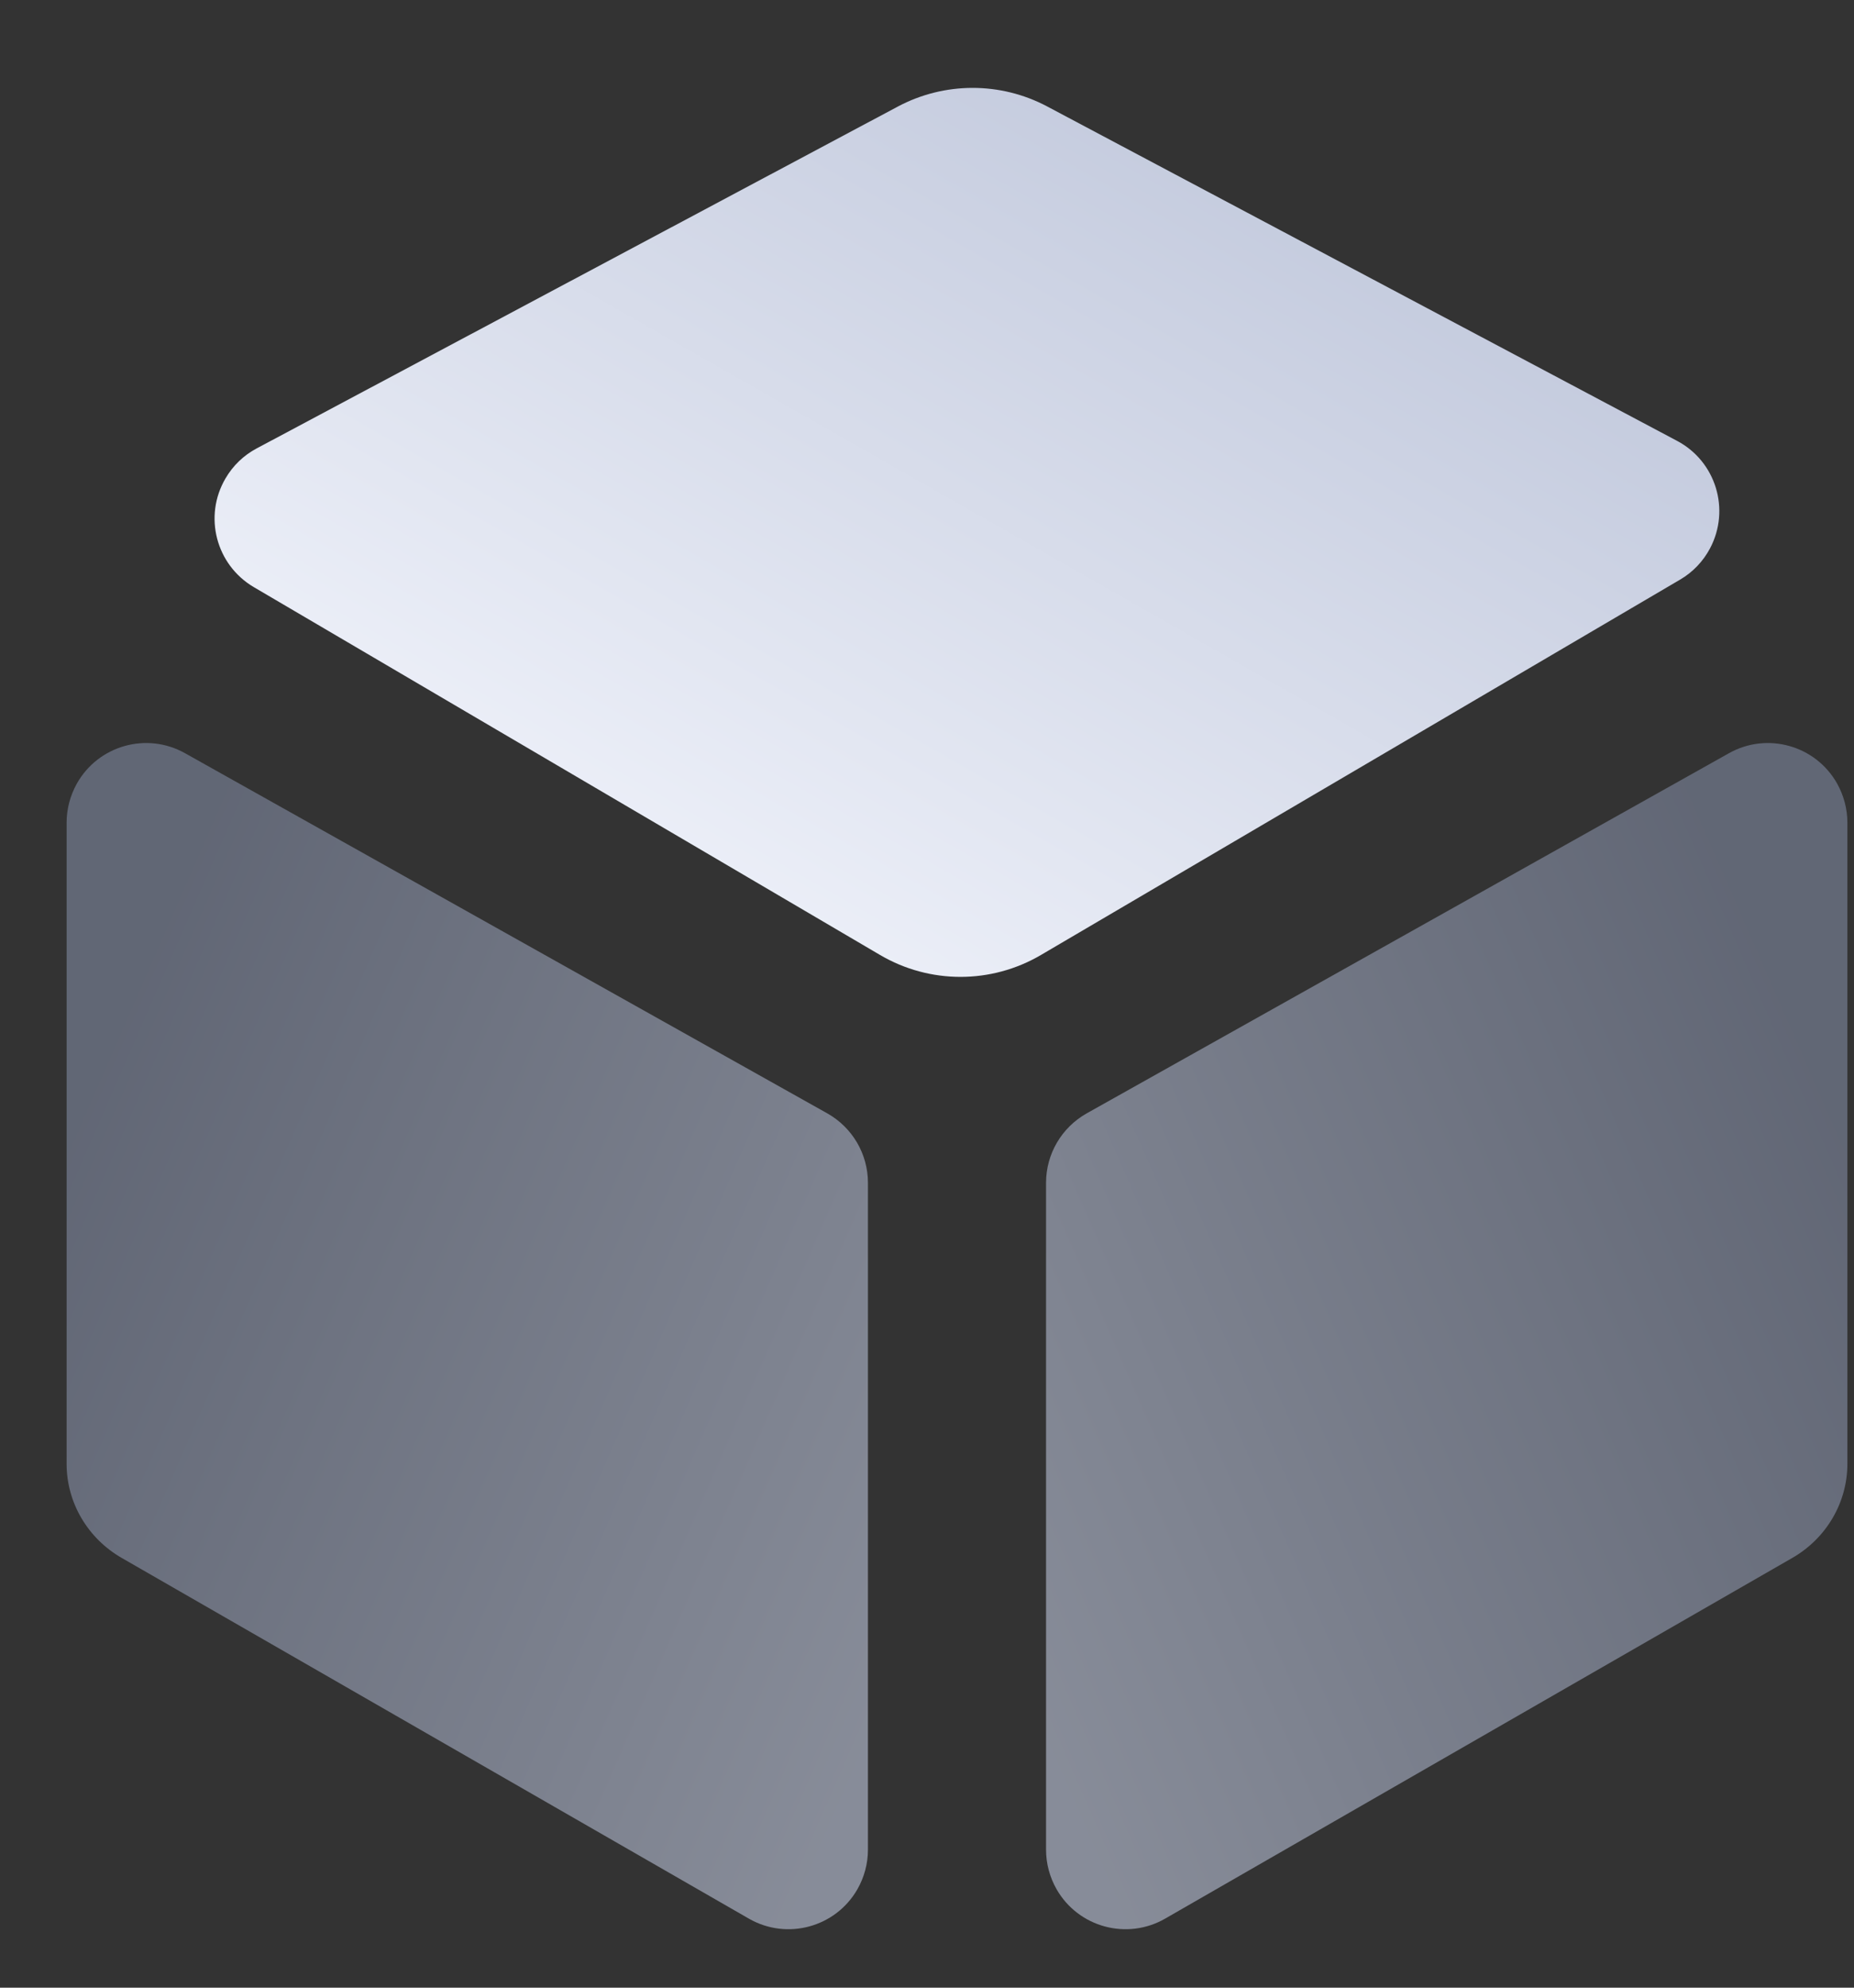 <?xml version="1.0" encoding="UTF-8"?>
<svg width="14px" height="15px" viewBox="0 0 14 15" version="1.1" xmlns="http://www.w3.org/2000/svg" xmlns:xlink="http://www.w3.org/1999/xlink">
    <rect x="0" y="0" width="14" height="15" fill="#333333" stroke="none"/>
    <!-- Generator: sketchtool 51.1 (57501) - http://www.bohemiancoding.com/sketch -->
    <title>B9C3A0B3-78B5-4E20-936F-997695A1D0DA</title>
    <desc>Created with sketchtool.</desc>
    <defs>
        <linearGradient x1="7.963%" y1="95.783%" x2="100%" y2="34.387%" id="linearGradient-1">
            <stop stop-color="#C0C8DD" offset="0%"></stop>
            <stop stop-color="#818AA2" offset="100%"></stop>
        </linearGradient>
        <linearGradient x1="6.796%" y1="96.997%" x2="100%" y2="0%" id="linearGradient-2">
            <stop stop-color="#F7F9FF" offset="0%"></stop>
            <stop stop-color="#B8C0D6" offset="97.792%"></stop>
        </linearGradient>
    </defs>
    <g id="👨🏻‍🎨-Styleguide-+-Elements" stroke="none" stroke-width="1" fill="none" fill-rule="evenodd">
        <g id="Icons" transform="translate(-227, -1372)" fill-rule="nonzero">
            <g id="🈲/Menu/Integration/Active-Copy" transform="translate(227, 1372)">
                <g id="Group-16">
                    <path d="M13.95,11.047 C13.95,11.339 13.791,11.61 13.532,11.758 L8.798,14.479 C8.511,14.644 8.144,14.545 7.979,14.258 C7.927,14.167 7.899,14.064 7.899,13.959 L7.899,8.926 C7.899,8.709 8.016,8.509 8.206,8.402 L13.056,5.684 C13.345,5.522 13.711,5.625 13.873,5.914 C13.923,6.004 13.95,6.105 13.95,6.208 L13.95,11.047 Z" id="Path" fill="url(#linearGradient-1)" opacity="0.6"></path>
                    <path d="M6.555,11.047 C6.555,11.339 6.396,11.61 6.137,11.758 L1.403,14.479 C1.116,14.644 0.749,14.545 0.584,14.258 C0.532,14.167 0.504,14.064 0.504,13.959 L0.504,8.926 C0.504,8.709 0.621,8.509 0.811,8.402 L5.661,5.684 C5.95,5.522 6.316,5.625 6.478,5.914 C6.528,6.004 6.555,6.105 6.555,6.208 L6.555,11.047 Z" id="Path-Copy" fill="url(#linearGradient-1)" opacity="0.6" transform="translate(3.529, 10.084) scale(-1, 1) translate(-3.529, -10.084) "></path>
                    <path d="M1.938,3.384 L6.78,0.804 C7.132,0.617 7.554,0.616 7.907,0.803 L12.664,3.327 C12.957,3.482 13.068,3.845 12.913,4.138 C12.861,4.236 12.783,4.318 12.687,4.374 L7.86,7.207 C7.485,7.427 7.021,7.427 6.646,7.207 L1.917,4.431 C1.631,4.263 1.535,3.896 1.703,3.61 C1.759,3.514 1.84,3.436 1.938,3.384 Z" id="Path" fill="url(#linearGradient-2)"></path>
                </g>
            </g>
        </g>
    </g>
</svg>